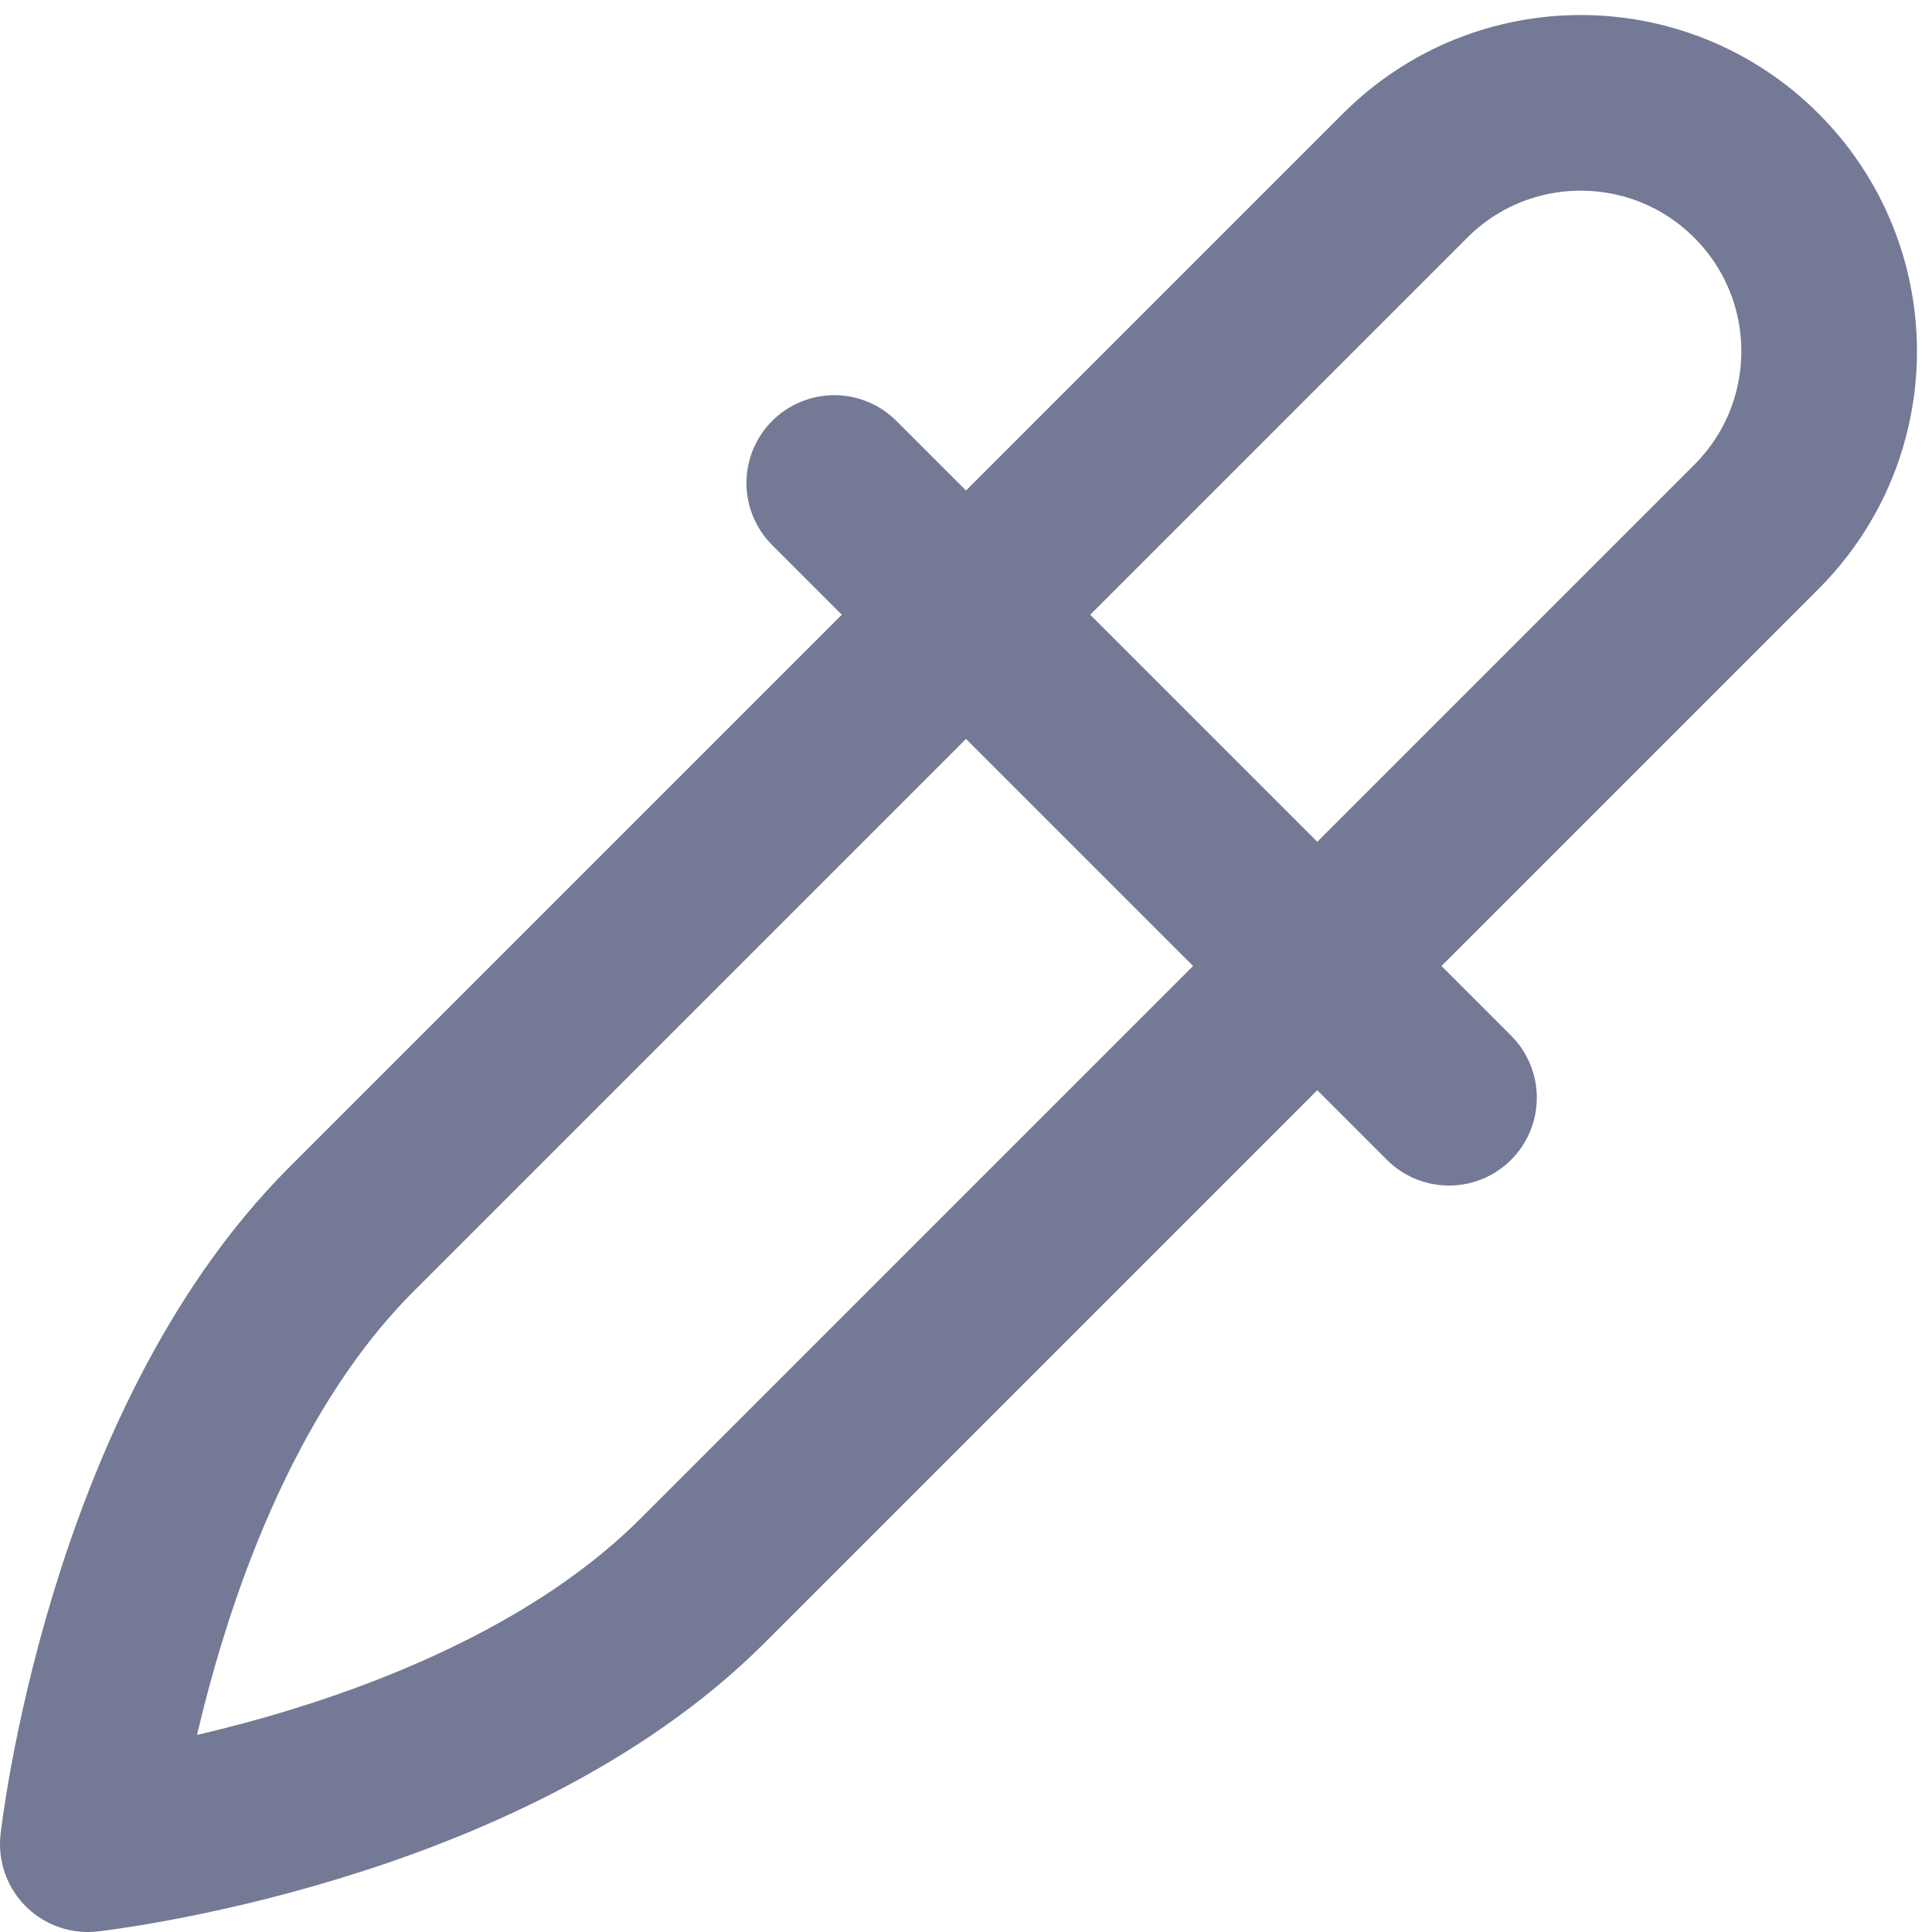 <svg width="22" height="22" viewBox="0 0 22 22" fill="none" xmlns="http://www.w3.org/2000/svg">
<path d="M9.5 5.5L16.5 12.5M1 21C1 21 5.5 20.5 8 18L20 6C21.105 4.895 21.105 3.105 20 2C18.895 0.895 17.105 0.895 16 2L4 14C1.5 16.5 1 21 1 21Z" stroke="#747995" stroke-width="2" stroke-linecap="round" stroke-linejoin="round"/>
</svg>
